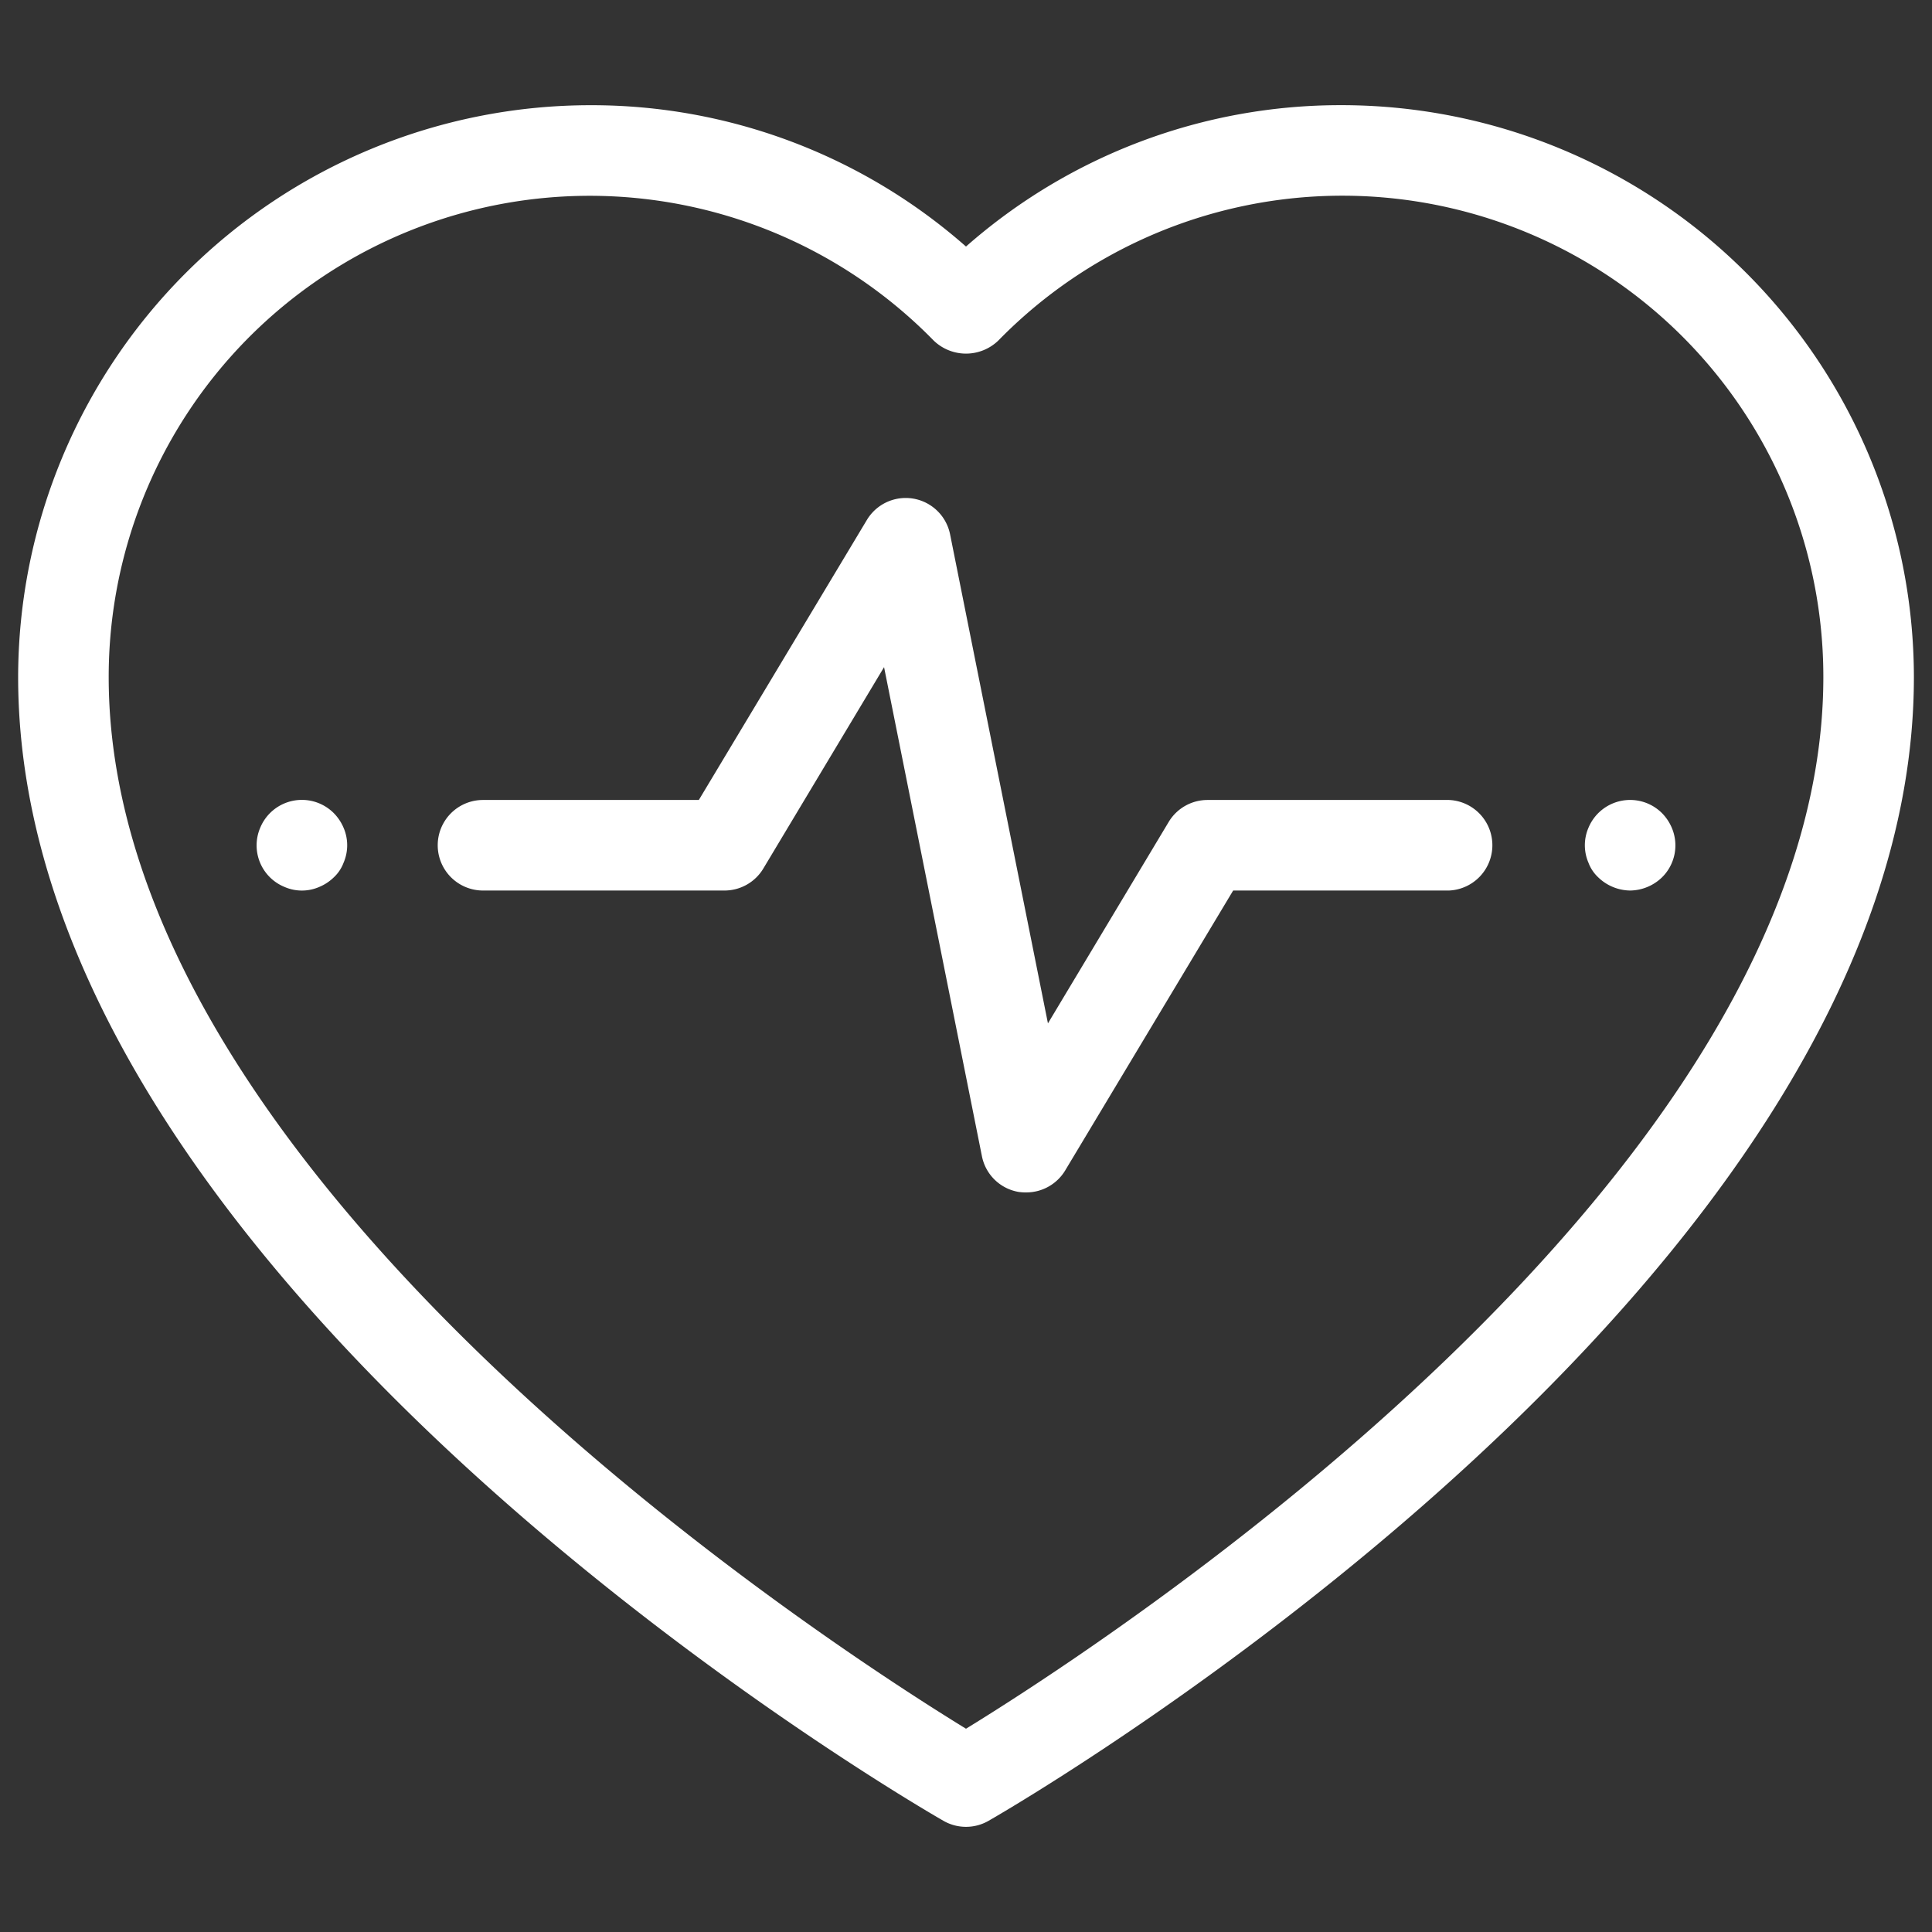 <svg width="46" height="46" fill="none" xmlns="http://www.w3.org/2000/svg"><rect width="100%" height="100%" fill="#333333" stroke="none"/><path d="M31.953 2.504A13.484 13.484 0 0023 5.87a13.487 13.487 0 00-8.954-3.365A13.632 13.632 0 00.432 16.122c0 14.386 21.13 26.716 22.03 27.23a1.077 1.077 0 001.076 0c.9-.514 22.031-12.844 22.031-27.23A13.632 13.632 0 0031.953 2.504zM23 41.16C19.72 39.148 2.588 28.079 2.588 16.122A11.453 11.453 0 0122.23 8.108a1.108 1.108 0 001.54 0 11.452 11.452 0 0119.643 8.014c0 11.942-17.134 23.026-20.413 25.038z" fill="#fff"/><path d="M34.5 19.047h-5.75a1.078 1.078 0 00-.924.523l-2.875 4.796-2.33-11.644a1.078 1.078 0 00-1.98-.344l-4.002 6.669H11.5a1.078 1.078 0 100 2.156h5.75a1.078 1.078 0 00.924-.523l2.875-4.796 2.33 11.644a1.075 1.075 0 00.872.851c.061.009.124.013.186.012a1.08 1.08 0 00.925-.524l3.999-6.664H34.5a1.079 1.079 0 000-2.156zm5.074.316a1.074 1.074 0 00-1.753.345 1.05 1.05 0 000 .834.91.91 0 00.23.345 1.111 1.111 0 00.761.316 1.111 1.111 0 00.762-.316 1.068 1.068 0 00.23-1.179 1.118 1.118 0 00-.23-.345zm-31.624 0a1.073 1.073 0 00-1.754.345 1.068 1.068 0 00.575 1.408 1.034 1.034 0 00.834 0 1.1 1.1 0 00.345-.229.91.91 0 00.23-.345 1.05 1.05 0 000-.834 1.116 1.116 0 00-.23-.345z" fill="#fff"/></svg>